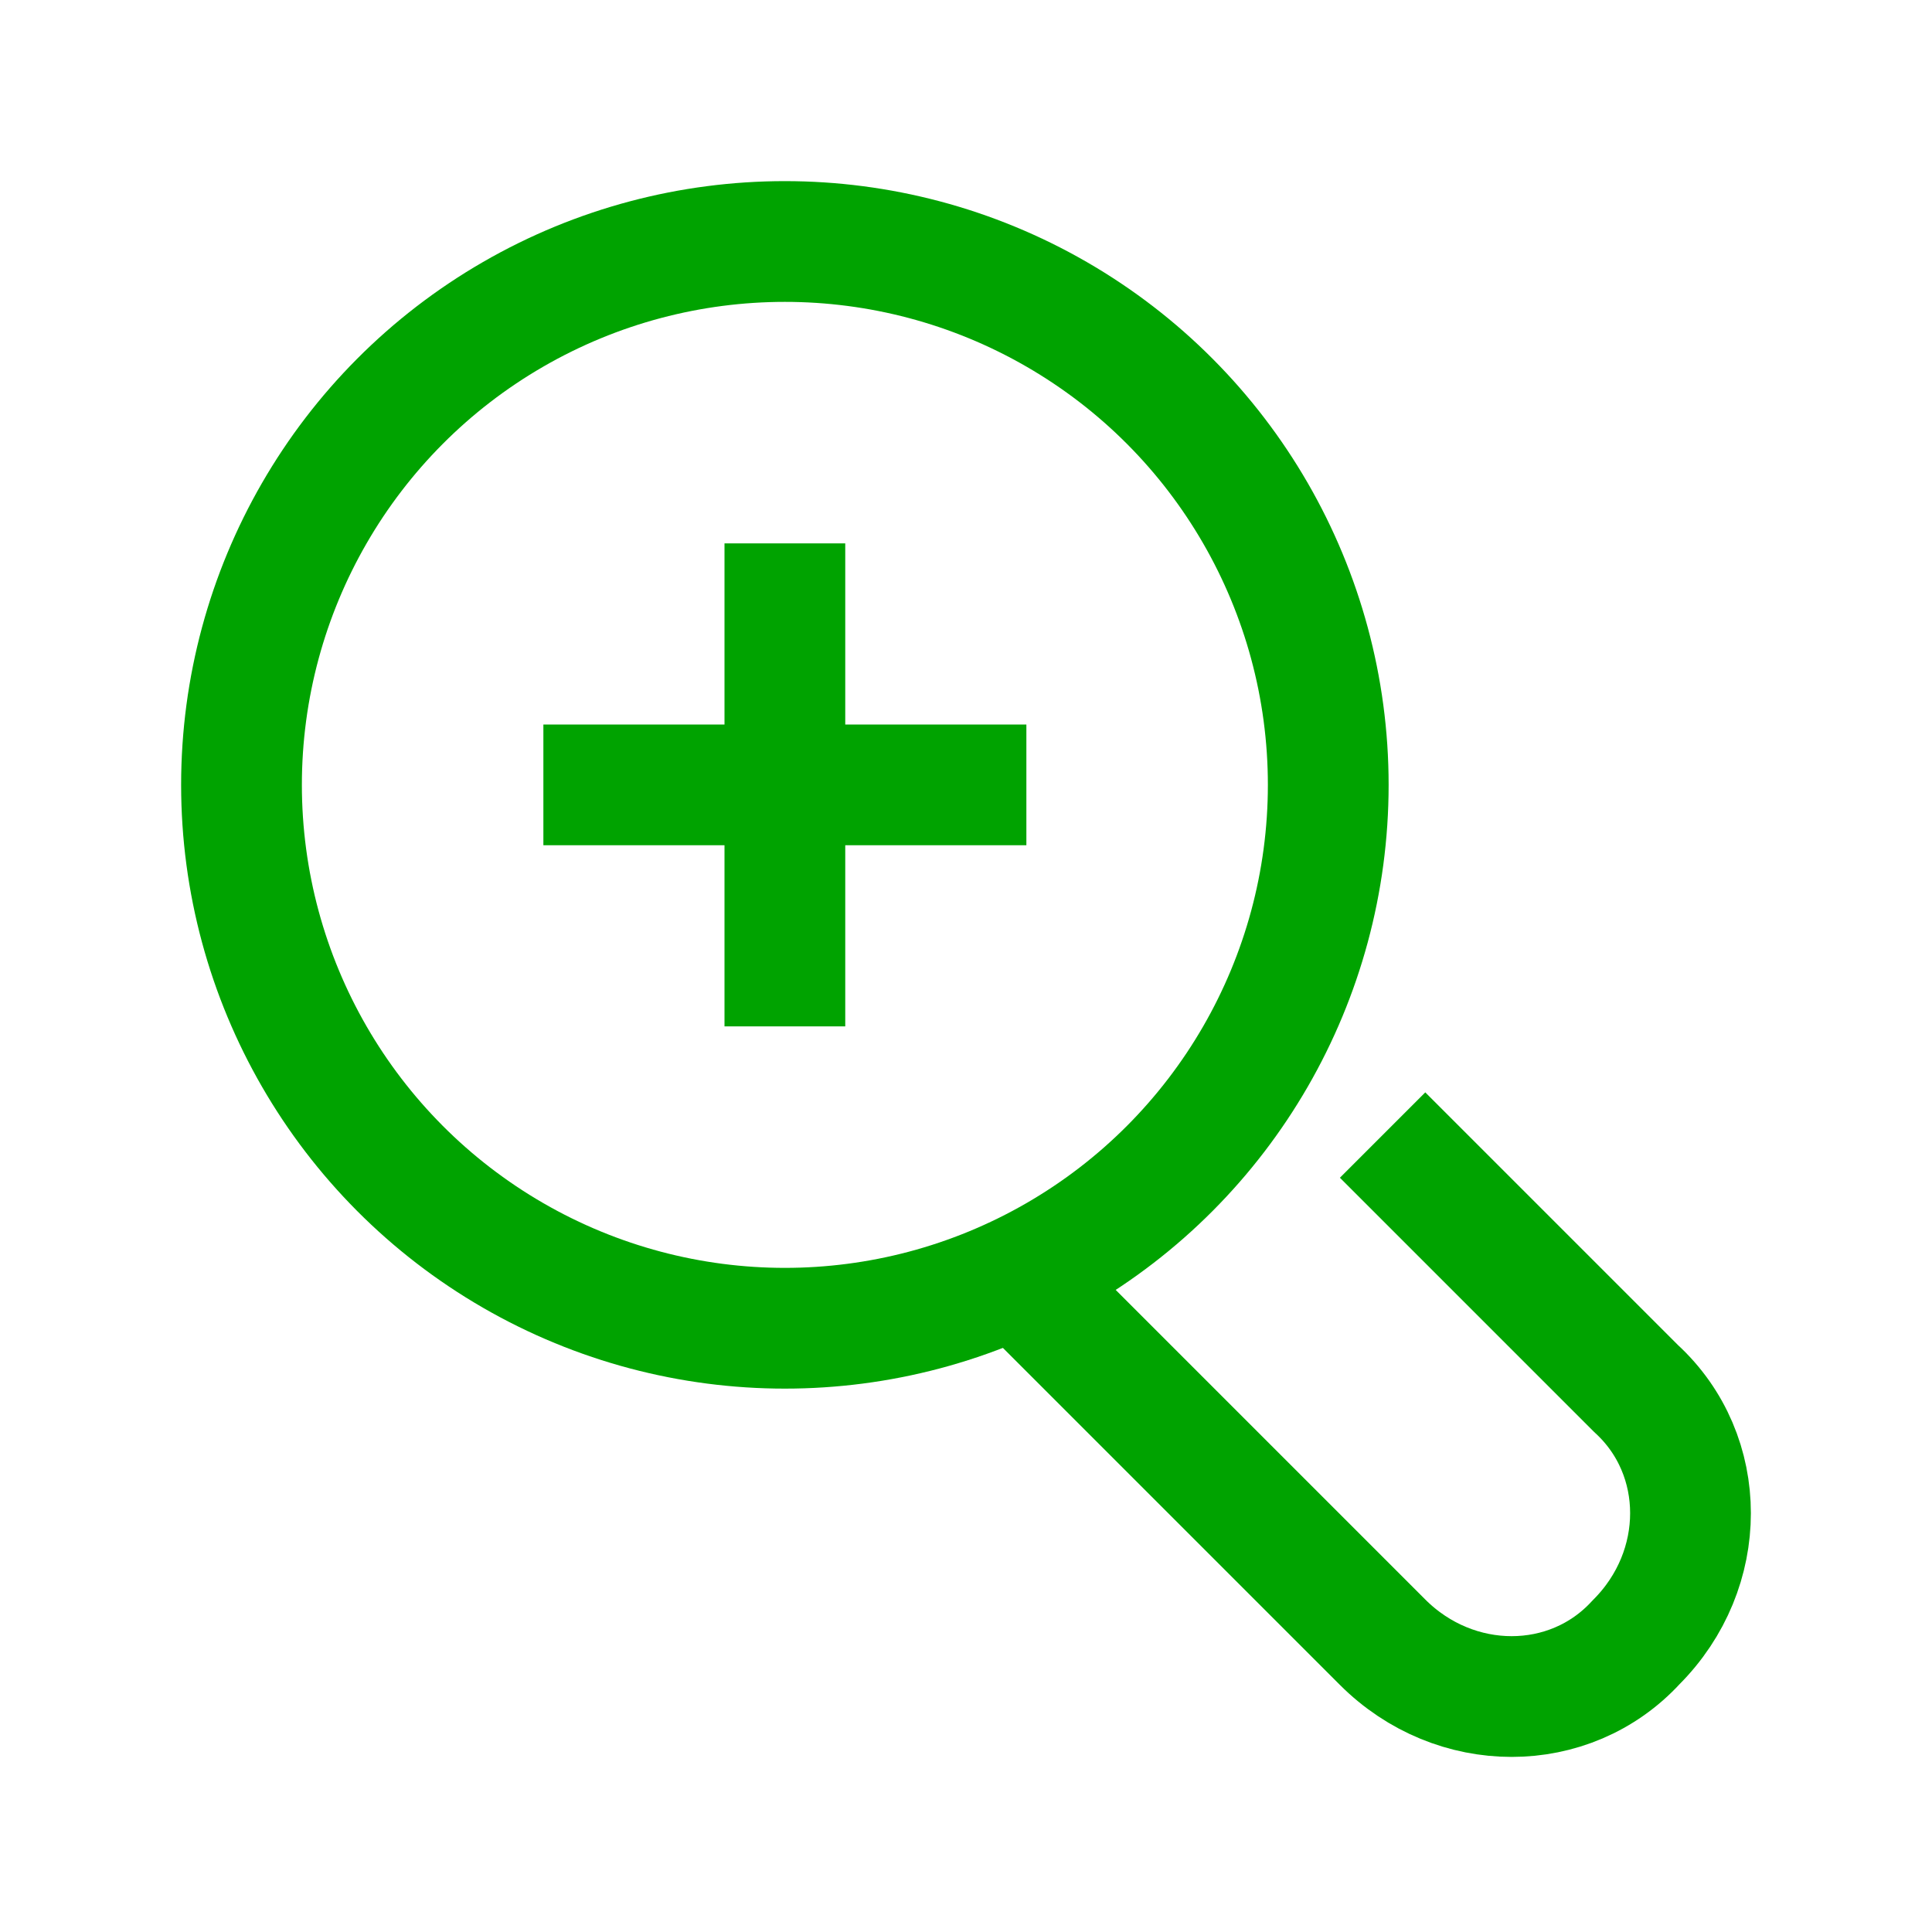<svg version="1.1" id="Icons" xmlns="http://www.w3.org/2000/svg" xmlns:xlink="http://www.w3.org/1999/xlink" x="0px" y="0px"
	 viewBox="0 0 32 32" style="enable-background:new 0 0 32 32;" xml:space="preserve">
<style type="text/css">
	.st0{fill:none;stroke:#00A300;stroke-width:2;stroke-miterlimit:10;}
	.st1{fill:none;stroke:#00A300;stroke-width:2;stroke-linejoin:round;stroke-miterlimit:10;}
	.st2{fill:none;stroke:#00A300;stroke-width:2;stroke-linecap:round;stroke-linejoin:round;stroke-miterlimit:10;}
	.st3{fill:none;stroke:#00A300;stroke-width:2;stroke-linecap:round;stroke-miterlimit:10;}
	.st4{fill:none;stroke:#00A300;stroke-width:2;stroke-linejoin:round;stroke-miterlimit:10;stroke-dasharray:3;}
</style>
<circle class="st1" cx="13" cy="13" r="9"/>
<path class="st1" d="M17.2,21.5l5.7,5.7c1.2,1.2,3.1,1.2,4.2,0l0,0c1.2-1.2,1.2-3.1,0-4.2l-4.2-4.2"/>
<line class="st1" x1="13" y1="9" x2="13" y2="17"/>
<line class="st1" x1="9" y1="13" x2="17" y2="13"/>
</svg>

